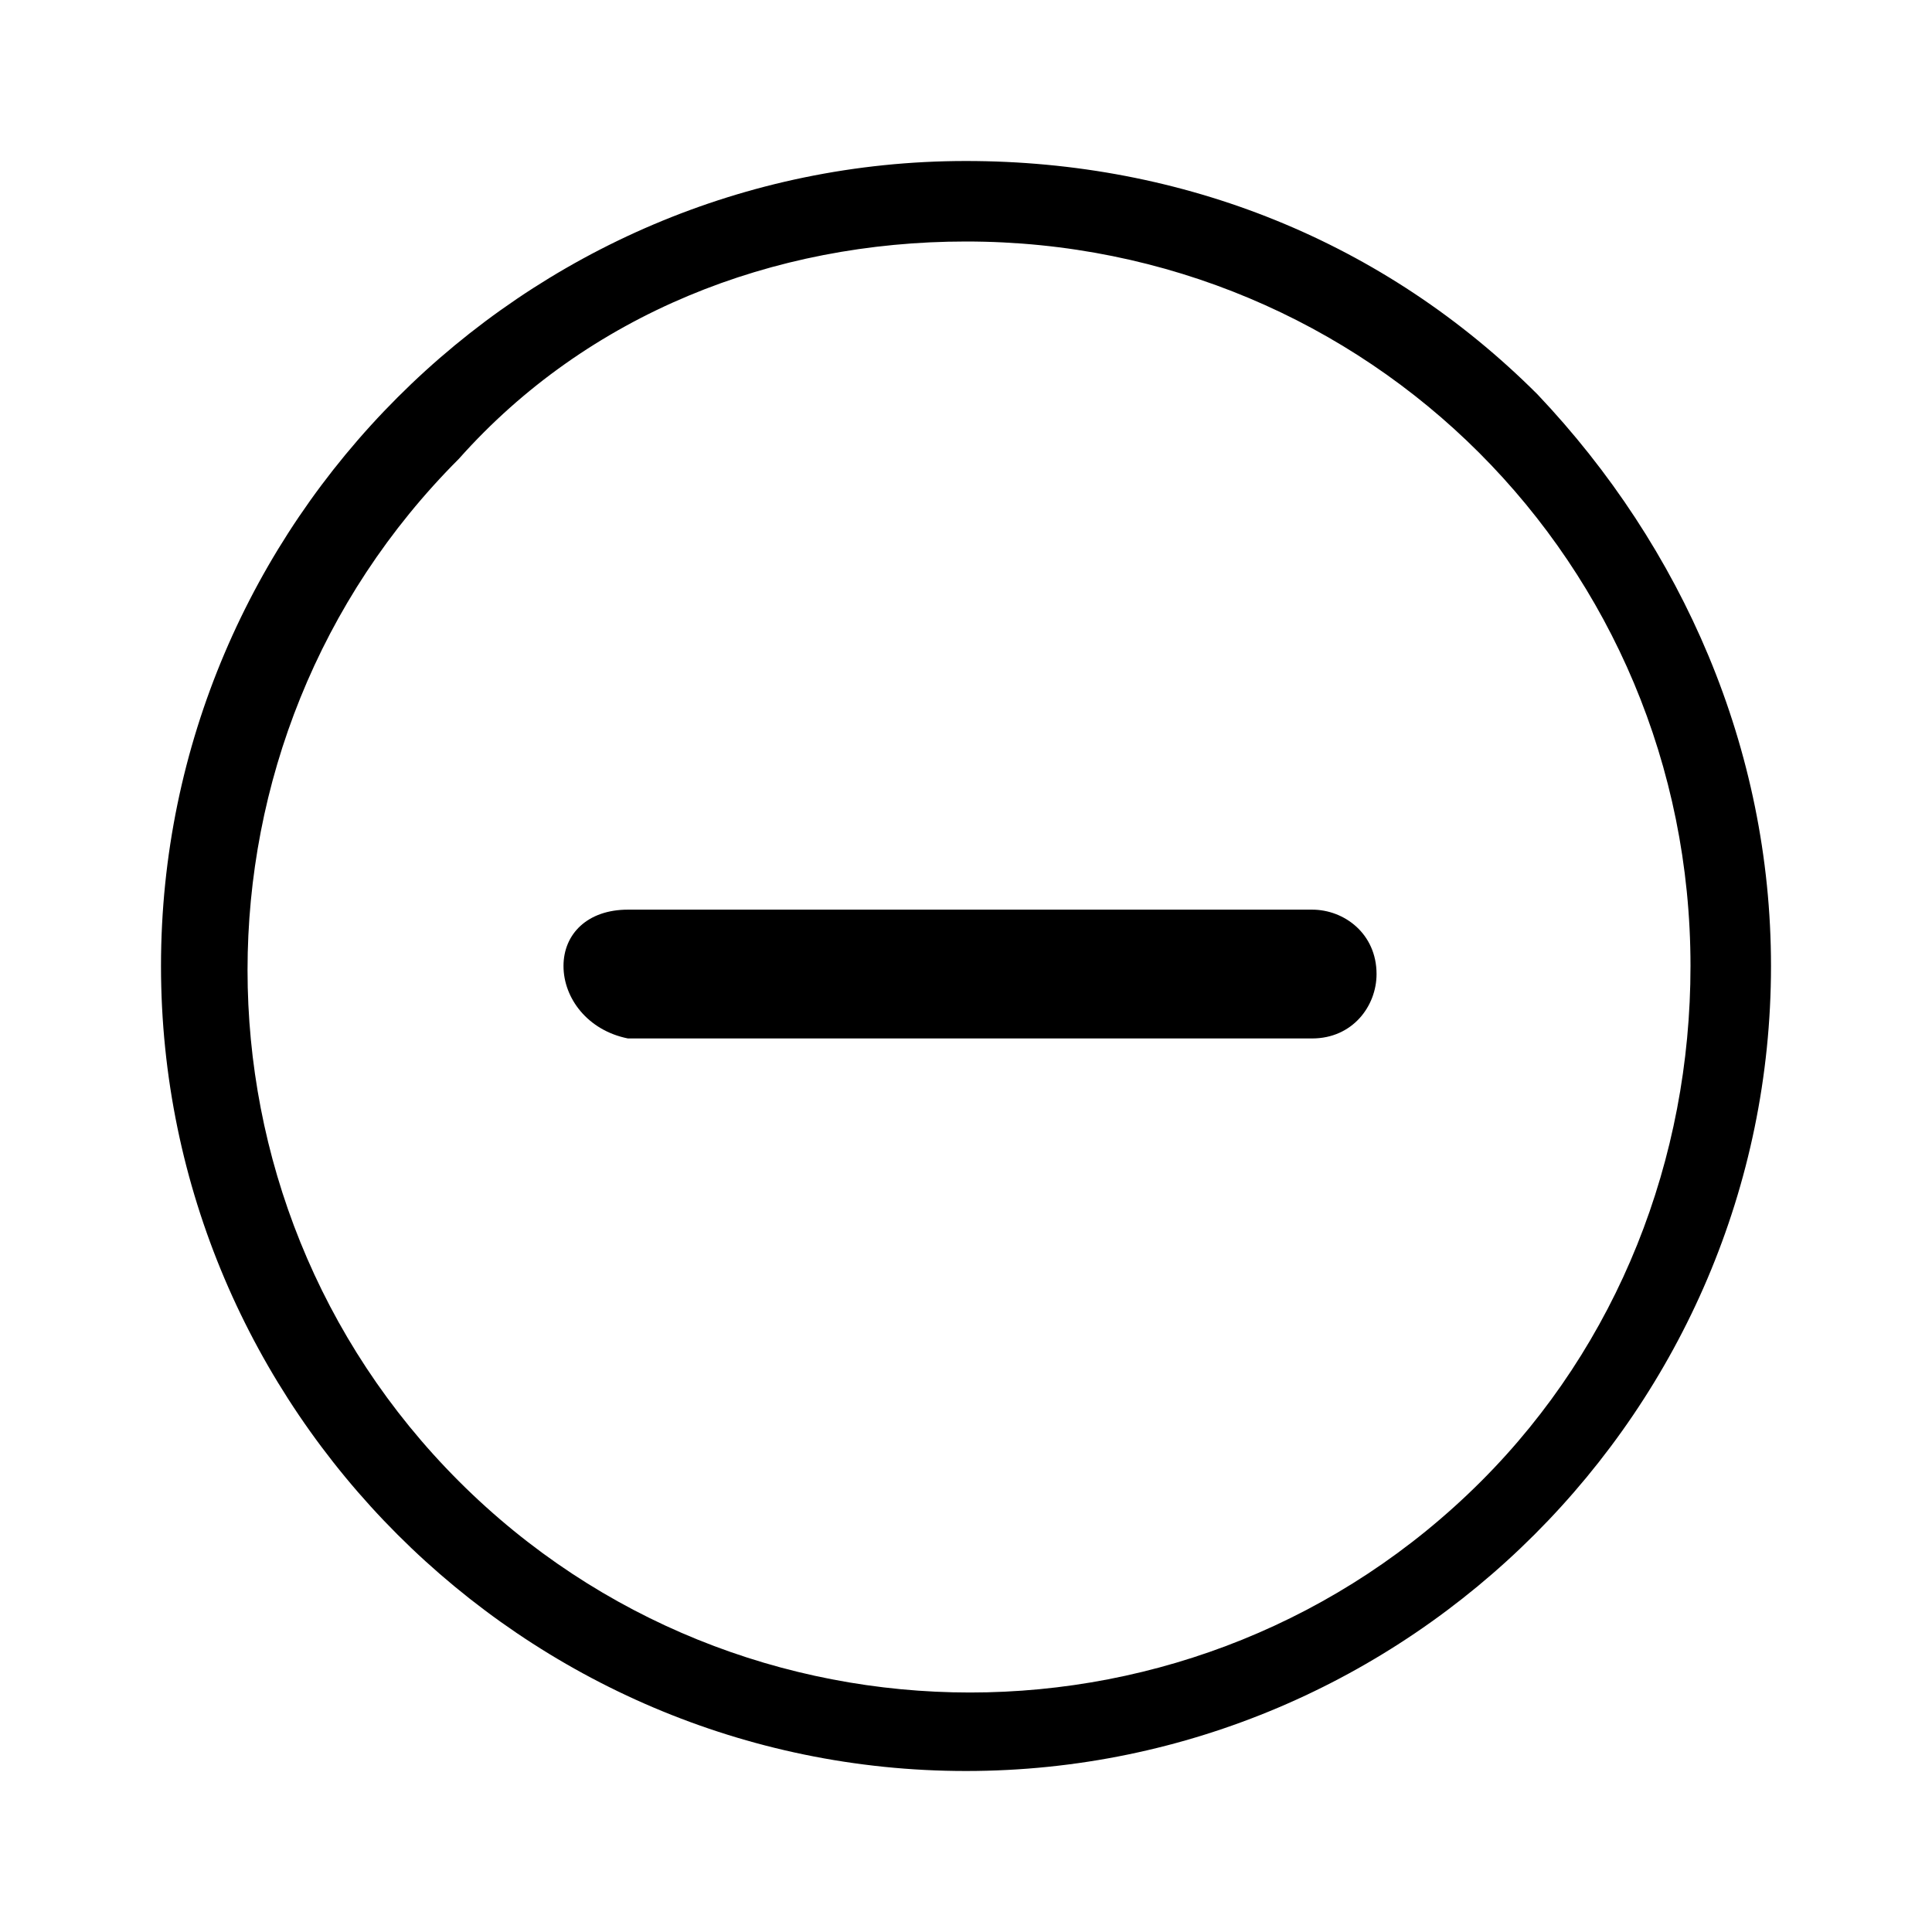 <?xml version="1.0" encoding="utf-8"?>
<!-- Generator: Adobe Illustrator 25.4.1, SVG Export Plug-In . SVG Version: 6.00 Build 0)  -->
<svg version="1.1" id="Livello_1" xmlns="http://www.w3.org/2000/svg" xmlns:xlink="http://www.w3.org/1999/xlink" x="0px" y="0px"
	 viewBox="0 0 24 24" style="enable-background:new 0 0 24 24;" xml:space="preserve">
	<title>Less Circle</title>
<path d="M12,3c5,0,9,4,9,9c0,2.4-0.9,4.7-2.6,6.4c-3.5,3.5-9.2,3.5-12.7,0s-3.5-9.2,0-12.7l0,0C7.3,3.9,9.6,3,12,3 M12,2
	C6.5,2,2,6.5,2,12c0,5.5,4.5,10,10,10c5.5,0,10-4.5,10-10c0-2.7-1.1-5.2-2.9-7.1C17.2,3,14.7,2,12,2z"/>
<path d="M7.8,11.3h8.5c0.4,0,0.8,0.3,0.8,0.8l0,0c0,0.4-0.3,0.8-0.8,0.8H7.8C7.3,12.8,7,12.4,7,12l0,0C7,11.6,7.3,11.3,7.8,11.3z"/>
</svg>
